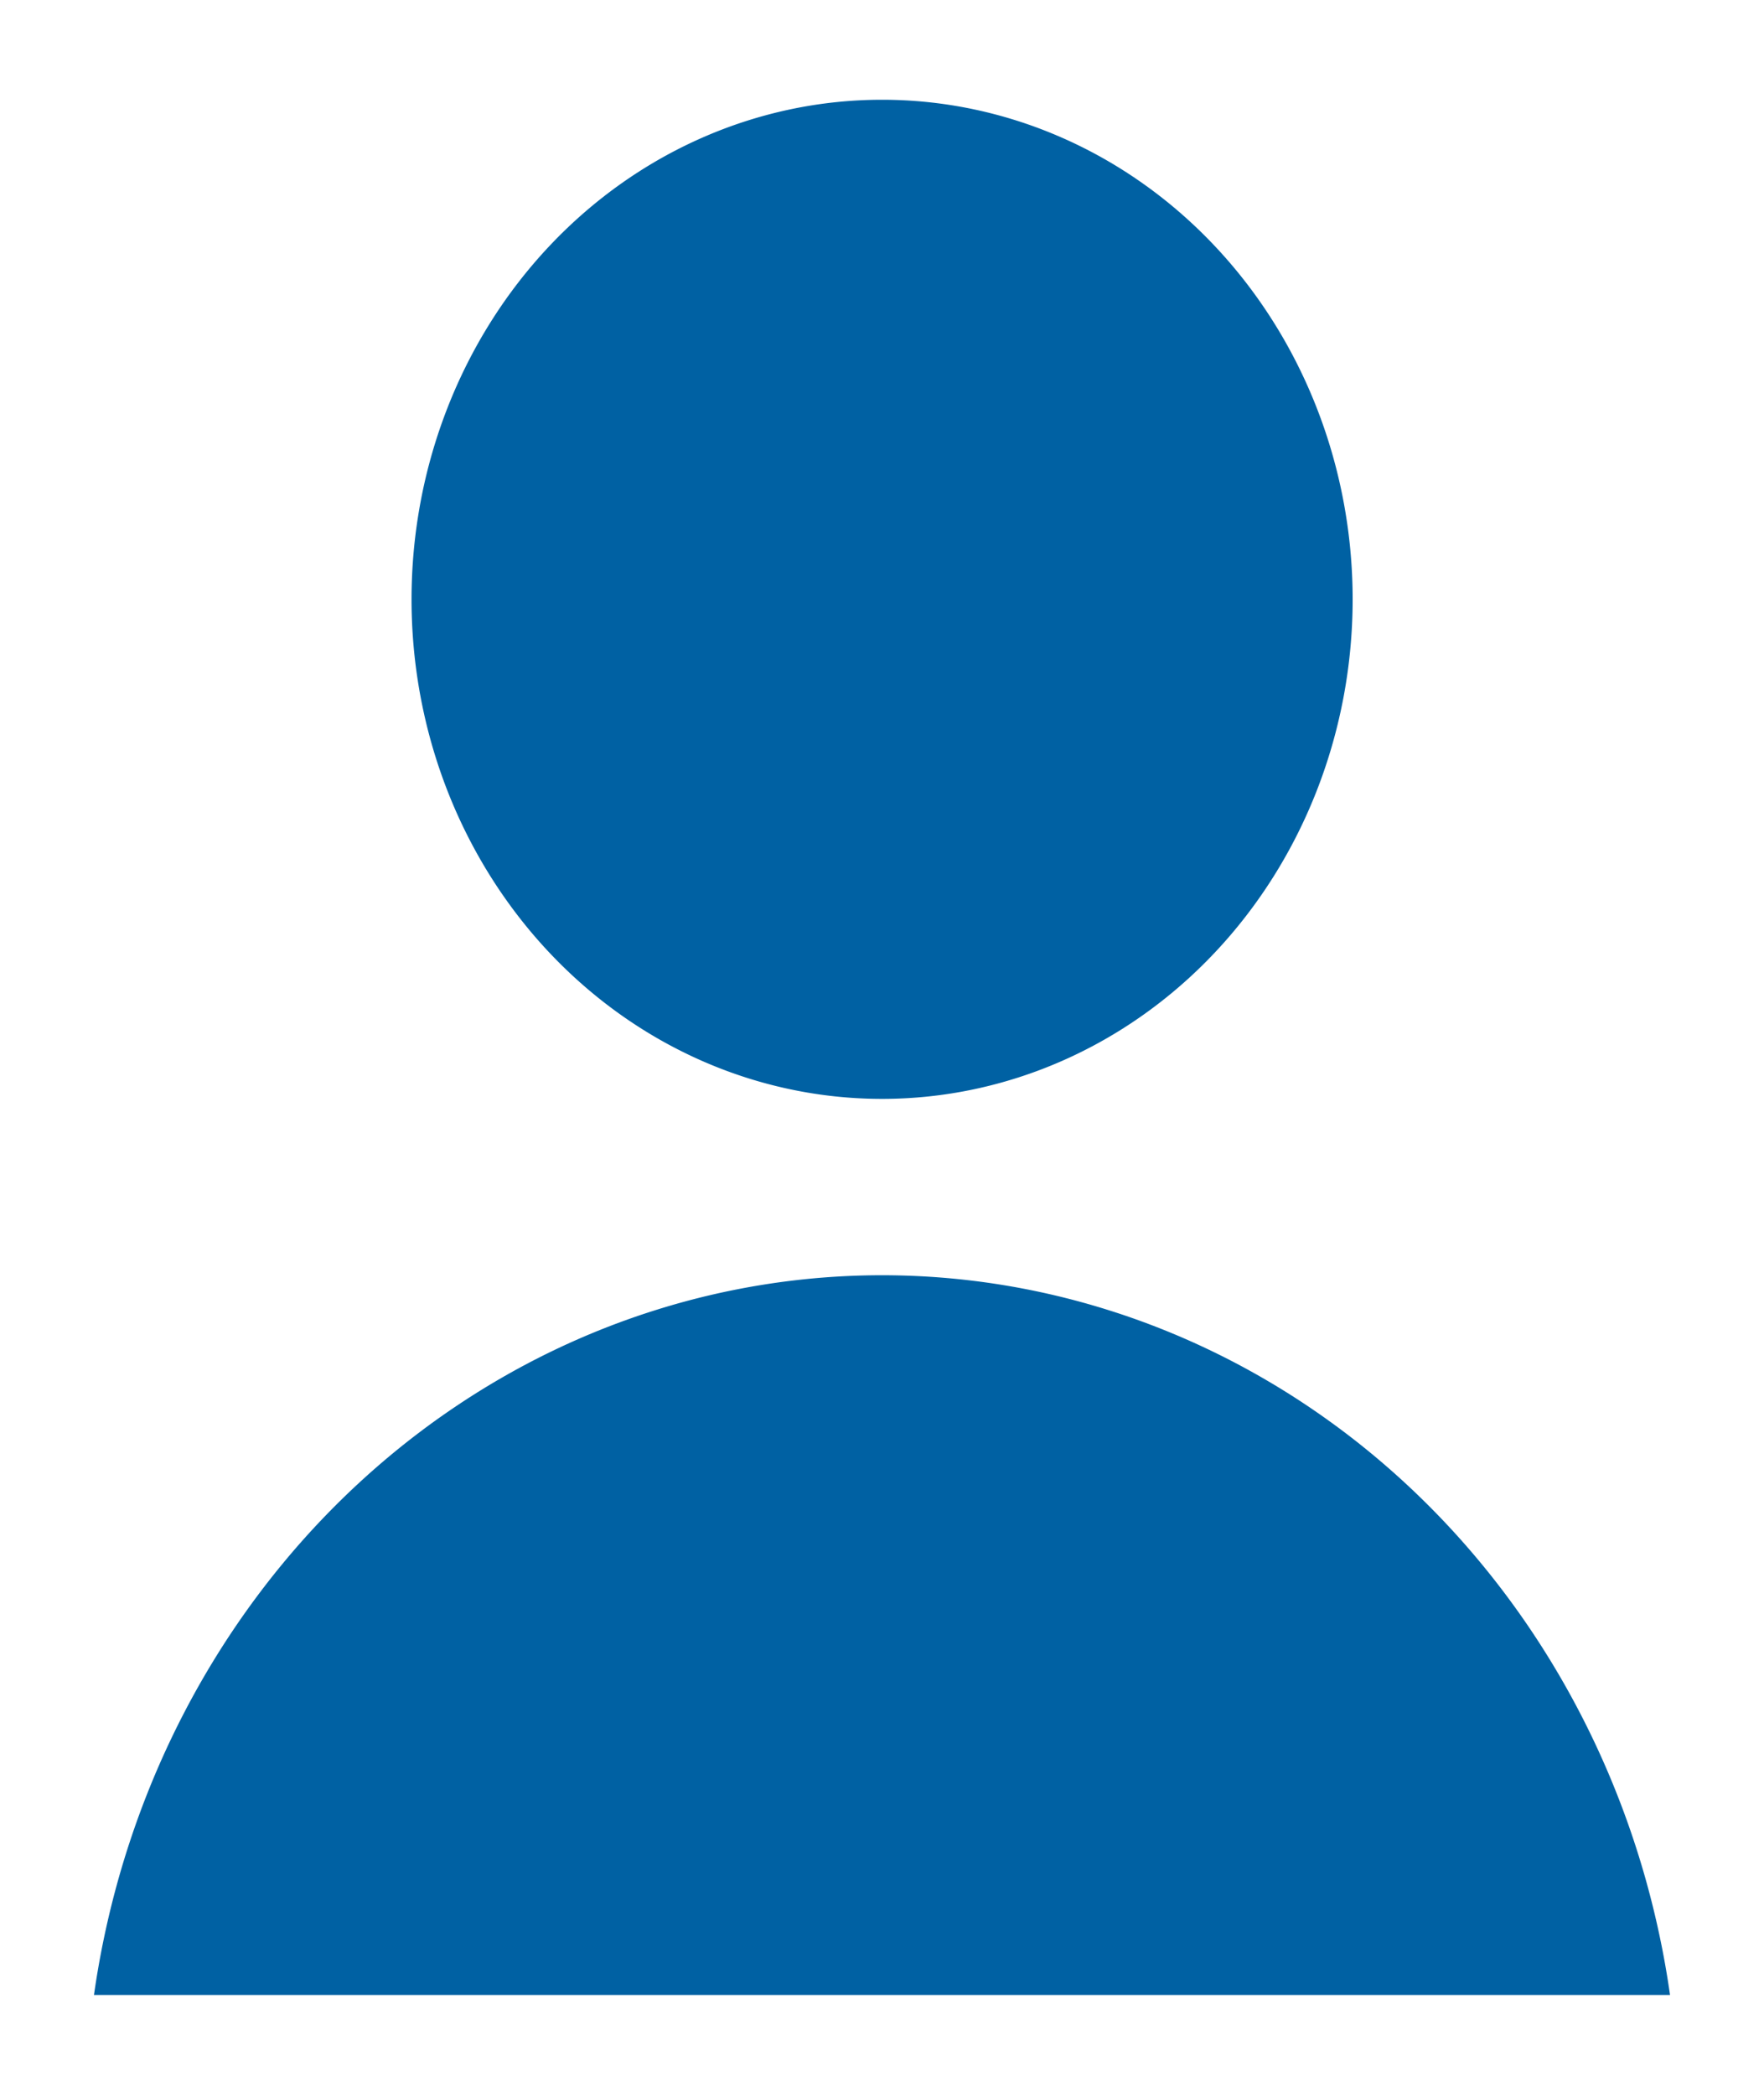<svg version="1.2" xmlns="http://www.w3.org/2000/svg" xmlns:xlink="http://www.w3.org/1999/xlink" overflow="visible" preserveAspectRatio="none" viewBox="0 0 18.774 21" height="19" width="16"><g transform="translate(1, 1)"><defs><style>.a_1585921576883{fill:#0061a3;}</style></defs><g transform="translate(-1387.464 -29)"><path d="M1395.852,39.016a5.008,5.008,0,1,0-5.008-5.008A5.007,5.007,0,0,0,1395.852,39.016Z" class="a_1585921576883" vector-effect="non-scaling-stroke"/><path d="M1404.238,48a8.482,8.482,0,0,0-16.774,0Z" class="a_1585921576883" vector-effect="non-scaling-stroke"/></g></g></svg>